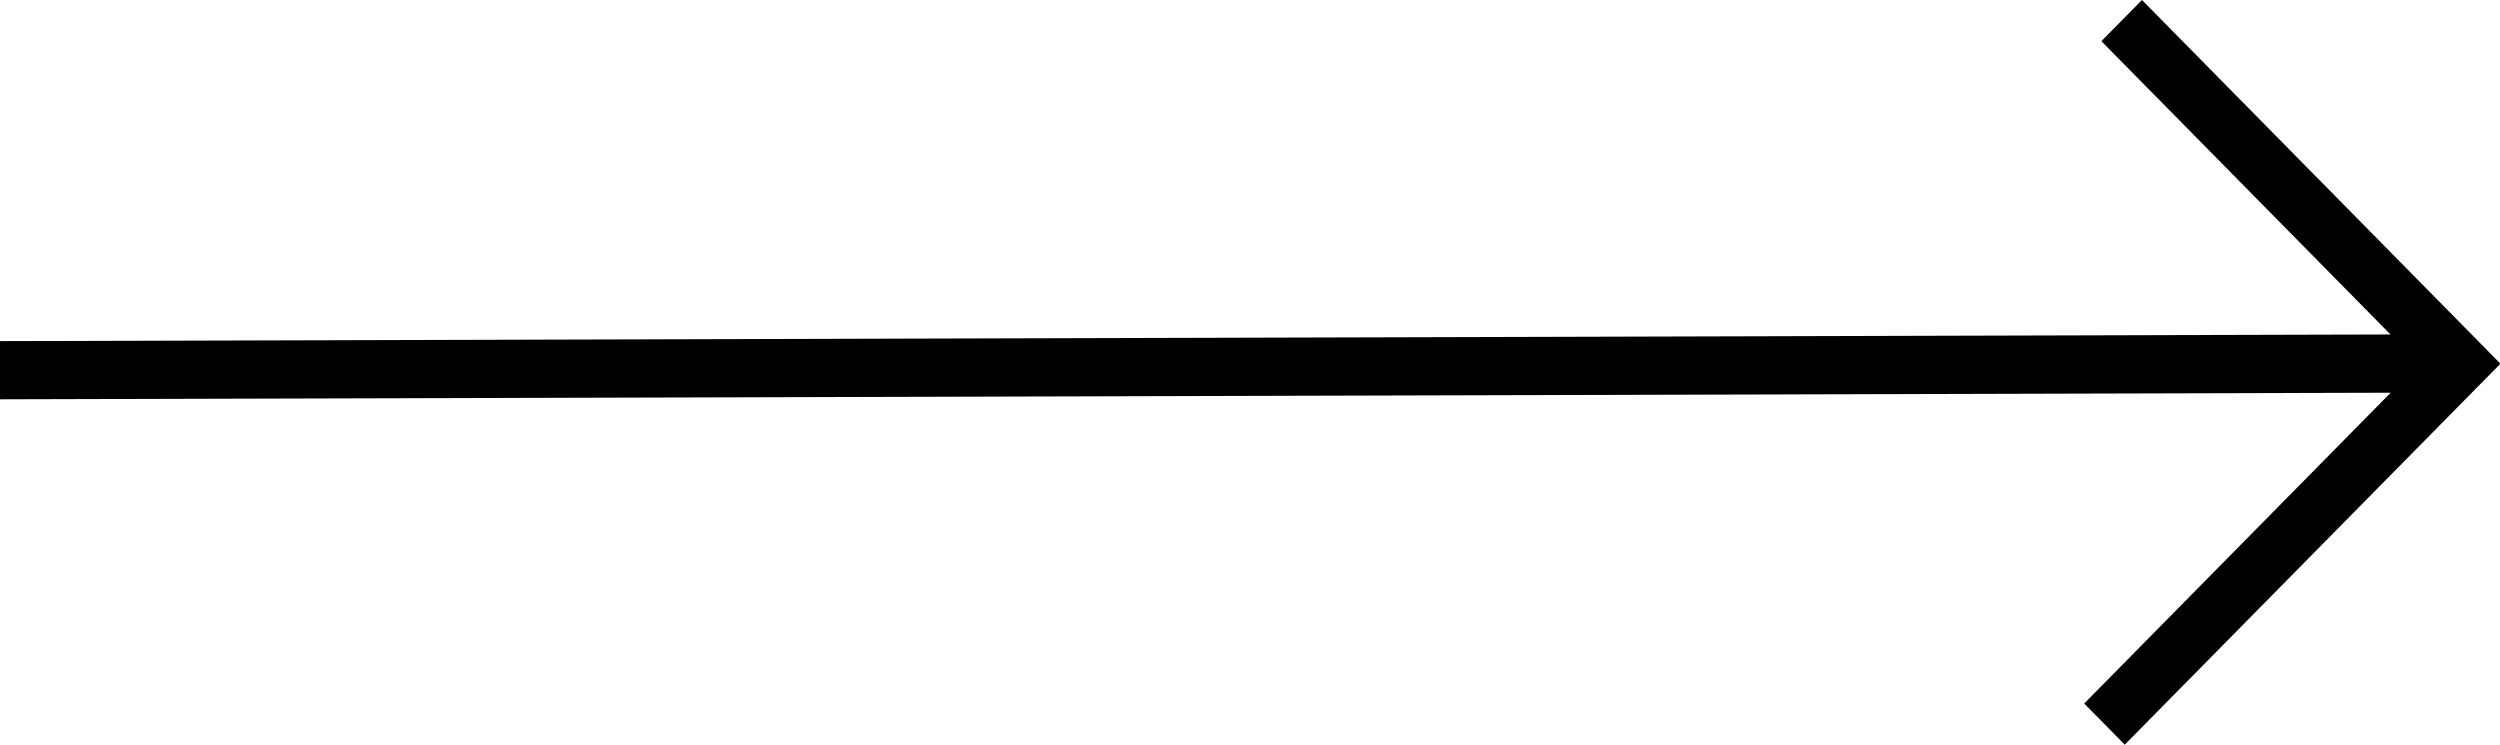 <svg xmlns="http://www.w3.org/2000/svg" width="47" height="14" viewBox="0 0 47 14" fill="none">
  <path fill-rule="evenodd" clip-rule="evenodd" d="M44.941 6.288L39.506 0.774L40.269 0L47 6.829L46.991 6.838L47 6.846L39.945 14L39.183 13.226L44.945 7.383L0 7.507V6.413L44.941 6.288Z" fill="black"/>
</svg>
